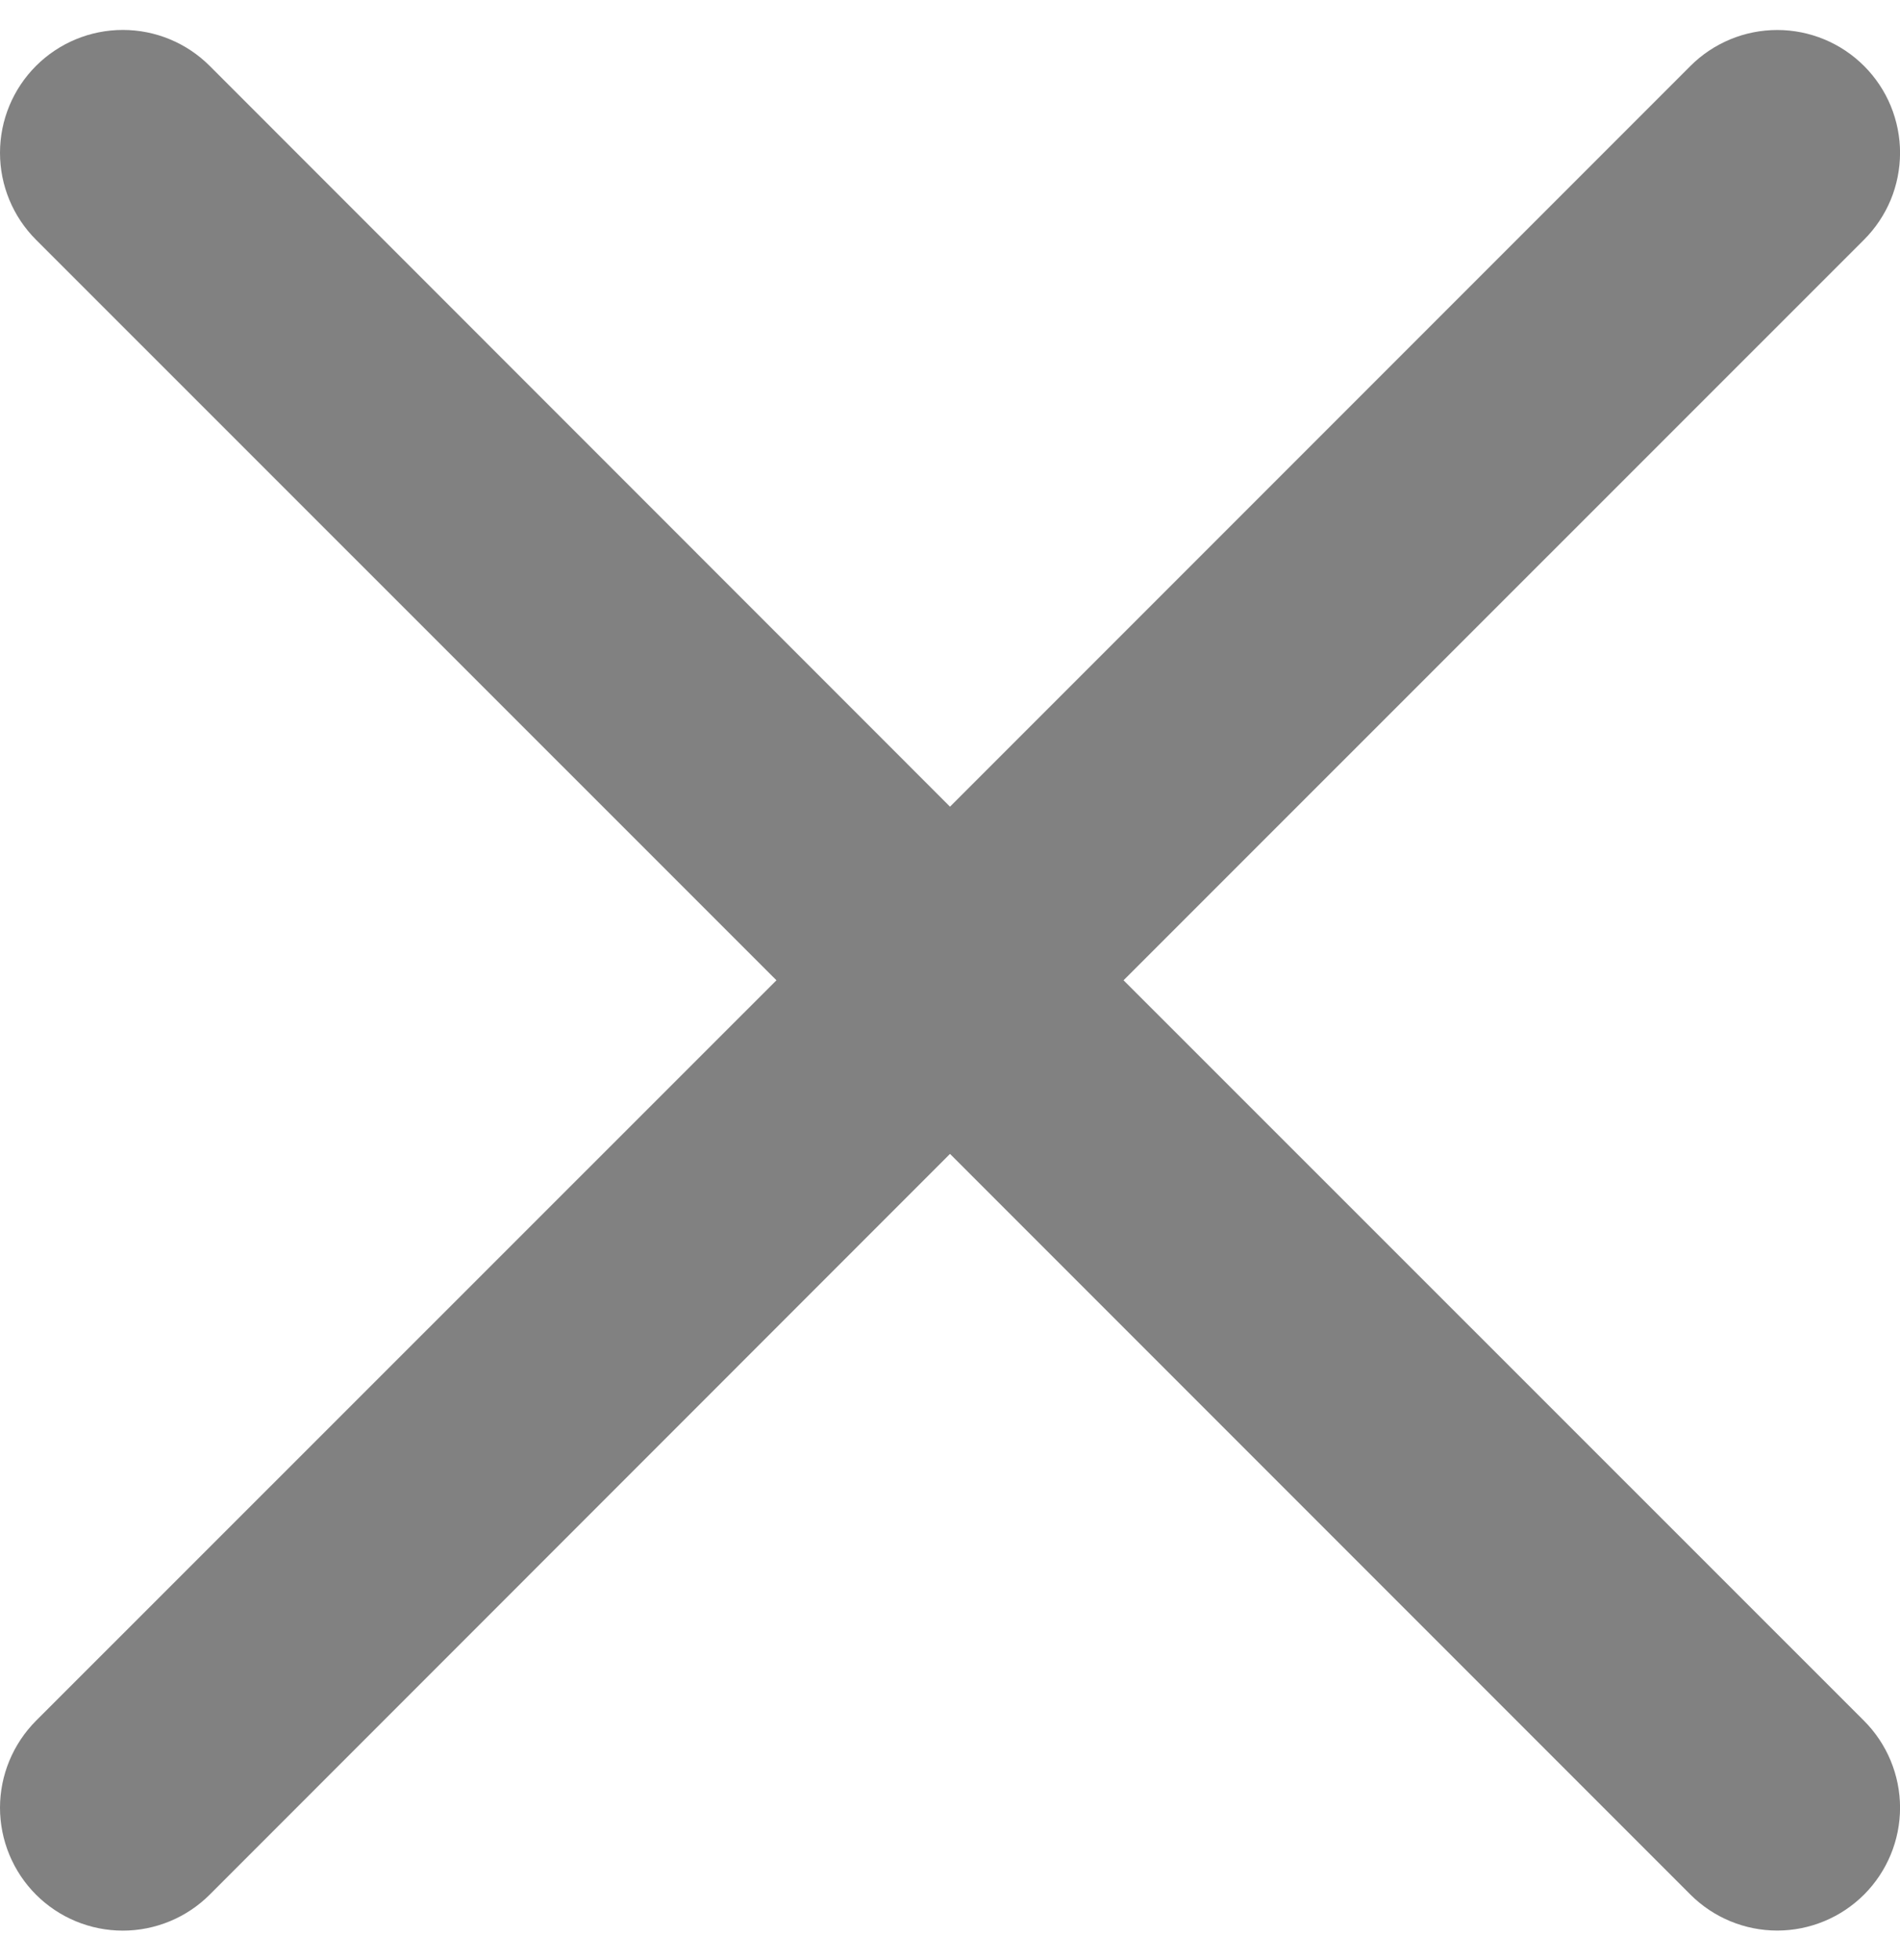 <svg width="32" height="33" viewBox="0 0 32 33" fill="none" xmlns="http://www.w3.org/2000/svg">
<path fill-rule="evenodd" clip-rule="evenodd" d="M31.394 4.036C31.586 3.844 31.738 3.617 31.843 3.366C31.947 3.115 32 2.846 32.001 2.574C32.001 2.303 31.947 2.034 31.844 1.783C31.74 1.532 31.588 1.304 31.396 1.112C31.204 0.92 30.976 0.767 30.725 0.663C30.474 0.559 30.205 0.505 29.934 0.505C29.662 0.505 29.393 0.558 29.142 0.662C28.891 0.766 28.663 0.918 28.471 1.11L16 13.581L3.532 1.11C3.144 0.722 2.618 0.504 2.069 0.504C1.52 0.504 0.994 0.722 0.606 1.11C0.218 1.498 4.08887e-09 2.024 0 2.573C-4.08887e-09 3.122 0.218 3.648 0.606 4.036L13.077 16.504L0.606 28.971C0.414 29.164 0.262 29.392 0.158 29.643C0.054 29.894 0 30.163 0 30.435C0 30.706 0.054 30.976 0.158 31.227C0.262 31.478 0.414 31.706 0.606 31.898C0.994 32.286 1.52 32.504 2.069 32.504C2.341 32.504 2.61 32.45 2.861 32.346C3.112 32.242 3.34 32.09 3.532 31.898L16 19.427L28.471 31.898C28.859 32.285 29.385 32.503 29.934 32.503C30.482 32.502 31.008 32.284 31.396 31.896C31.783 31.508 32.001 30.982 32.001 30.433C32 29.885 31.782 29.359 31.394 28.971L18.923 16.504L31.394 4.036Z" fill="#818181"/>
</svg>
